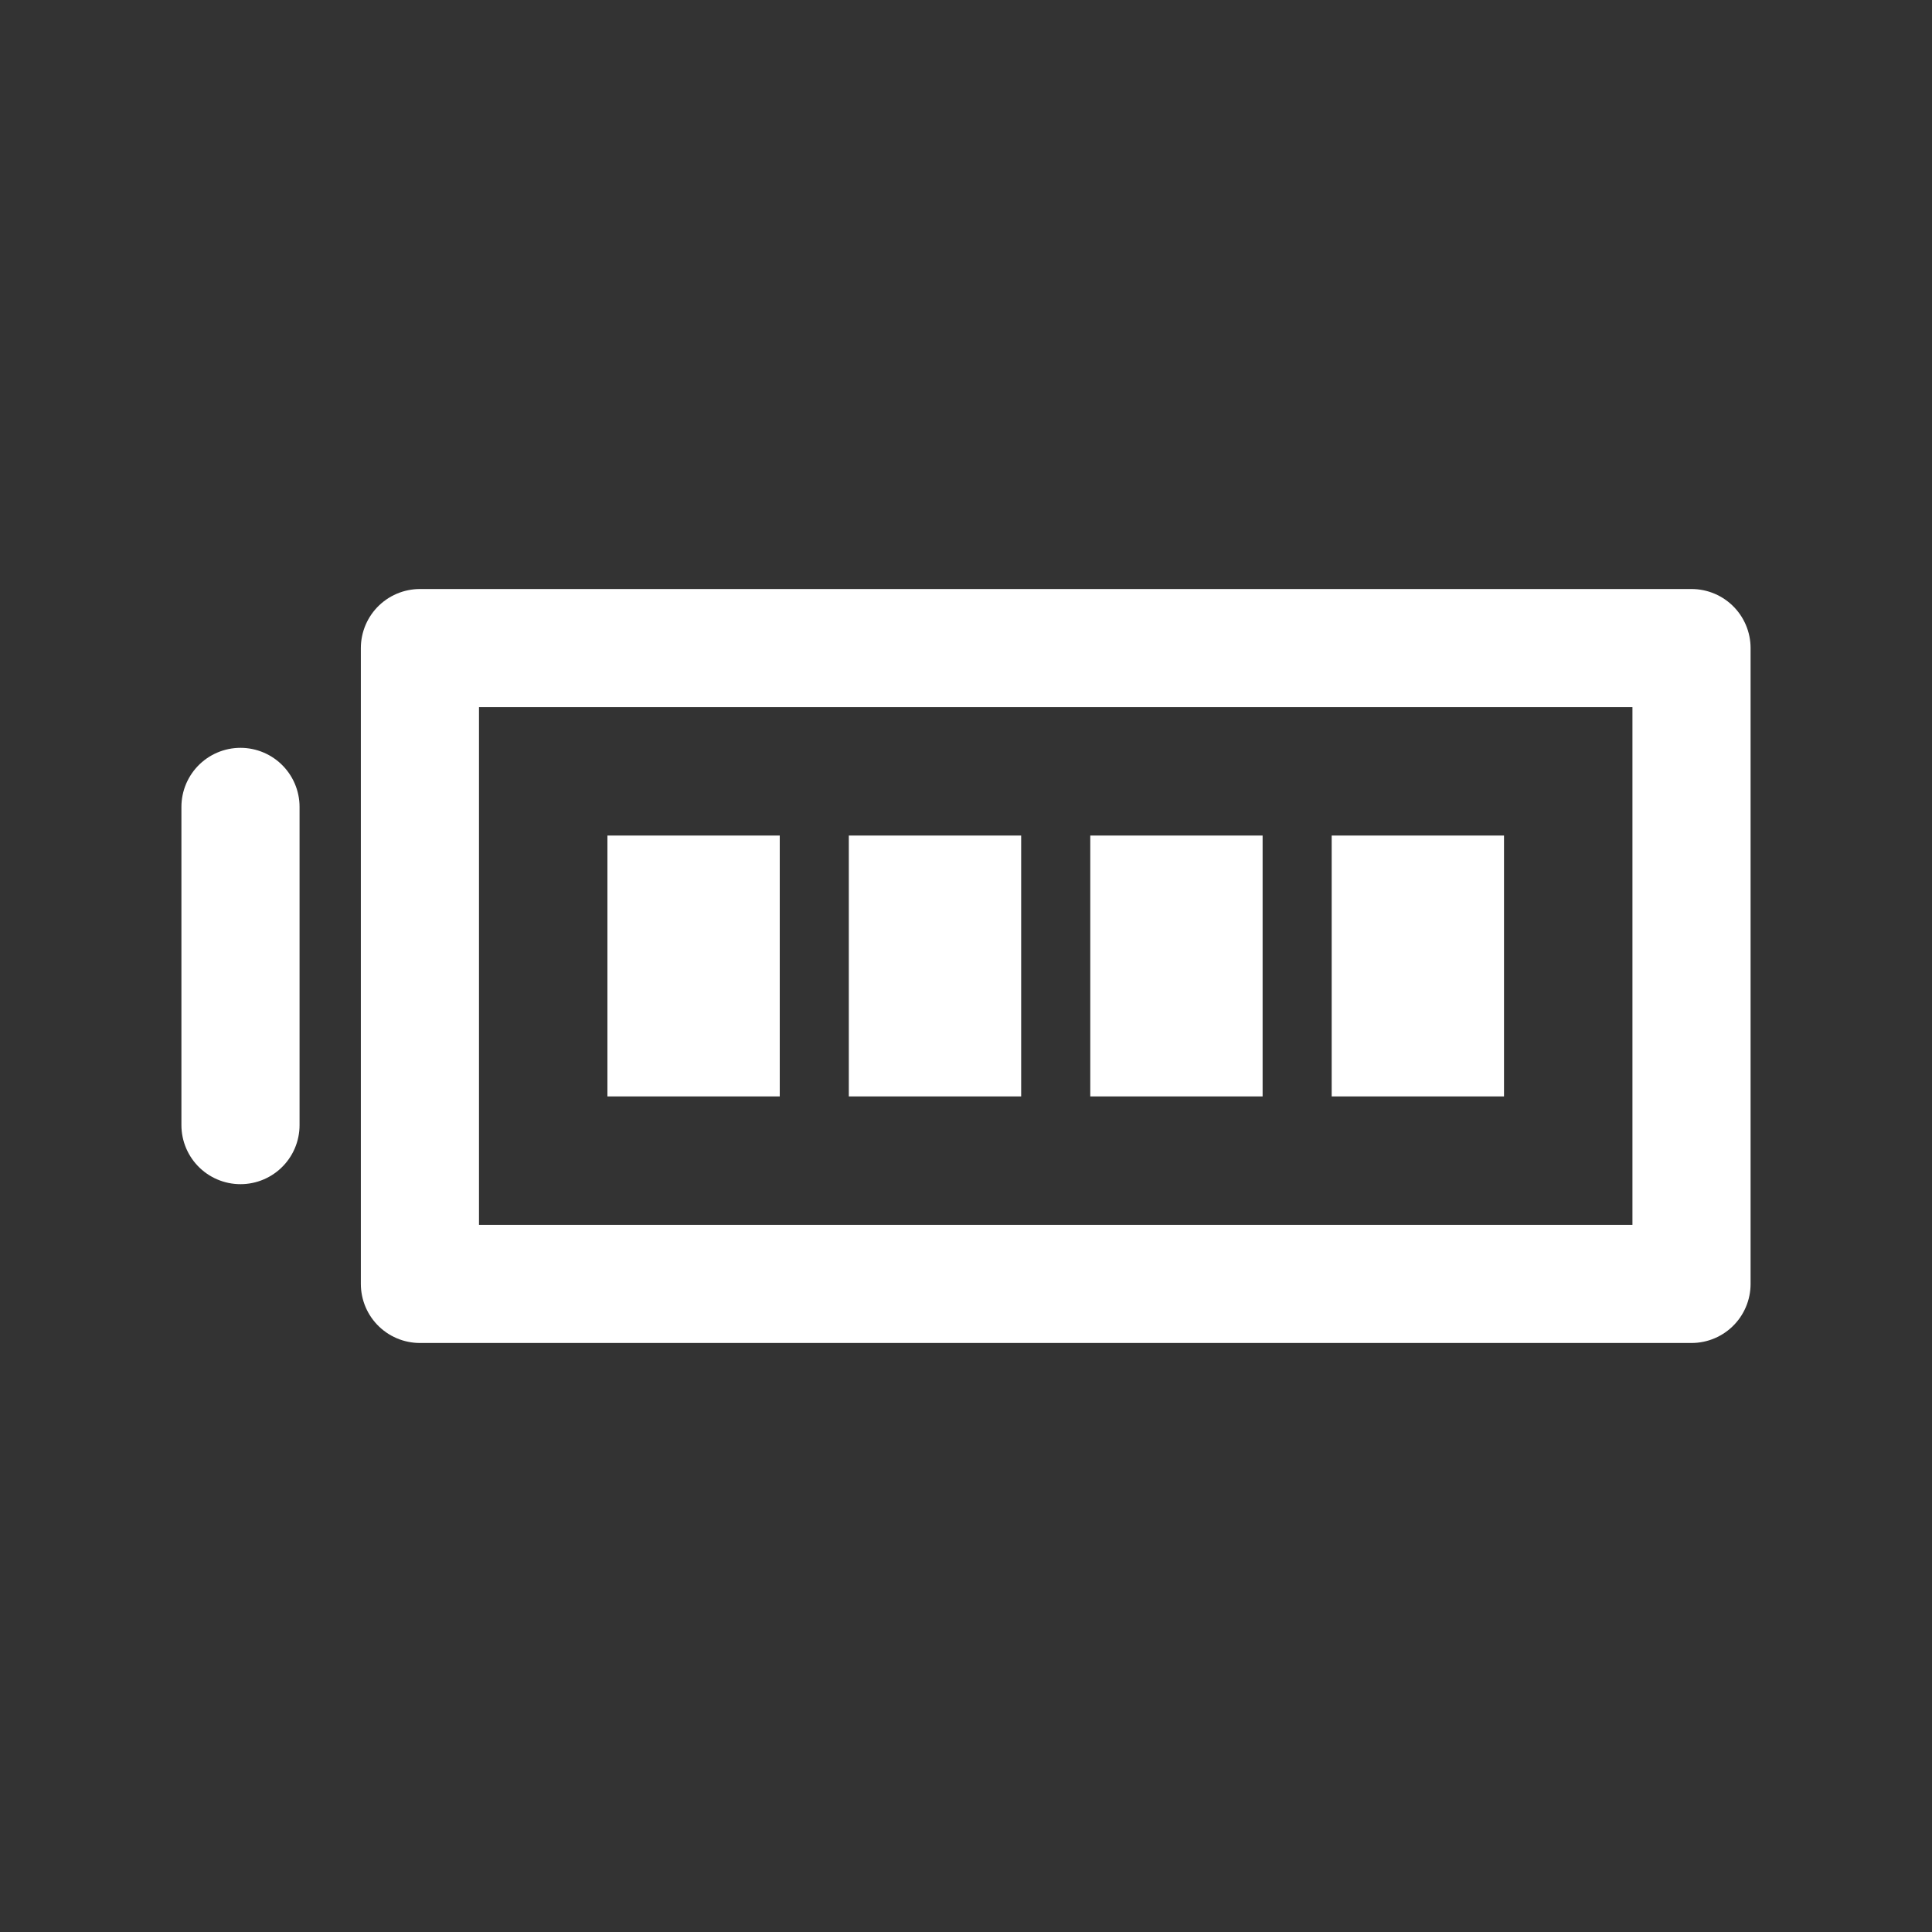 <!-- Generated by IcoMoon.io -->
<svg version="1.1" xmlns="http://www.w3.org/2000/svg" width="40" height="40" viewBox="0 0 40 40">
<rect x="0" y="0" width="40" height="40" fill="#333333" stroke="none"/>
<title>ut-full-charge</title>
<path fill="none" stroke-linejoin="round" stroke-linecap="round" stroke-miterlimit="10" stroke-width="2.446" stroke="#fff" d="M8.694 13.418h26.327v13.164h-26.327v-13.164z"></path>
<path fill="#fff" d="M27.571 17.299h3.568v5.401h-3.568v-5.401z"></path>
<path fill="#fff" d="M12.576 17.299h3.568v5.401h-3.568v-5.401z"></path>
<path fill="#fff" d="M17.574 17.299h3.568v5.401h-3.568v-5.401z"></path>
<path fill="#fff" d="M22.573 17.299h3.568v5.401h-3.568v-5.401z"></path>
<path fill="none" stroke-linejoin="round" stroke-linecap="round" stroke-miterlimit="10" stroke-width="2.446" stroke="#fff" d="M4.979 16.706v6.588"></path>
</svg>
